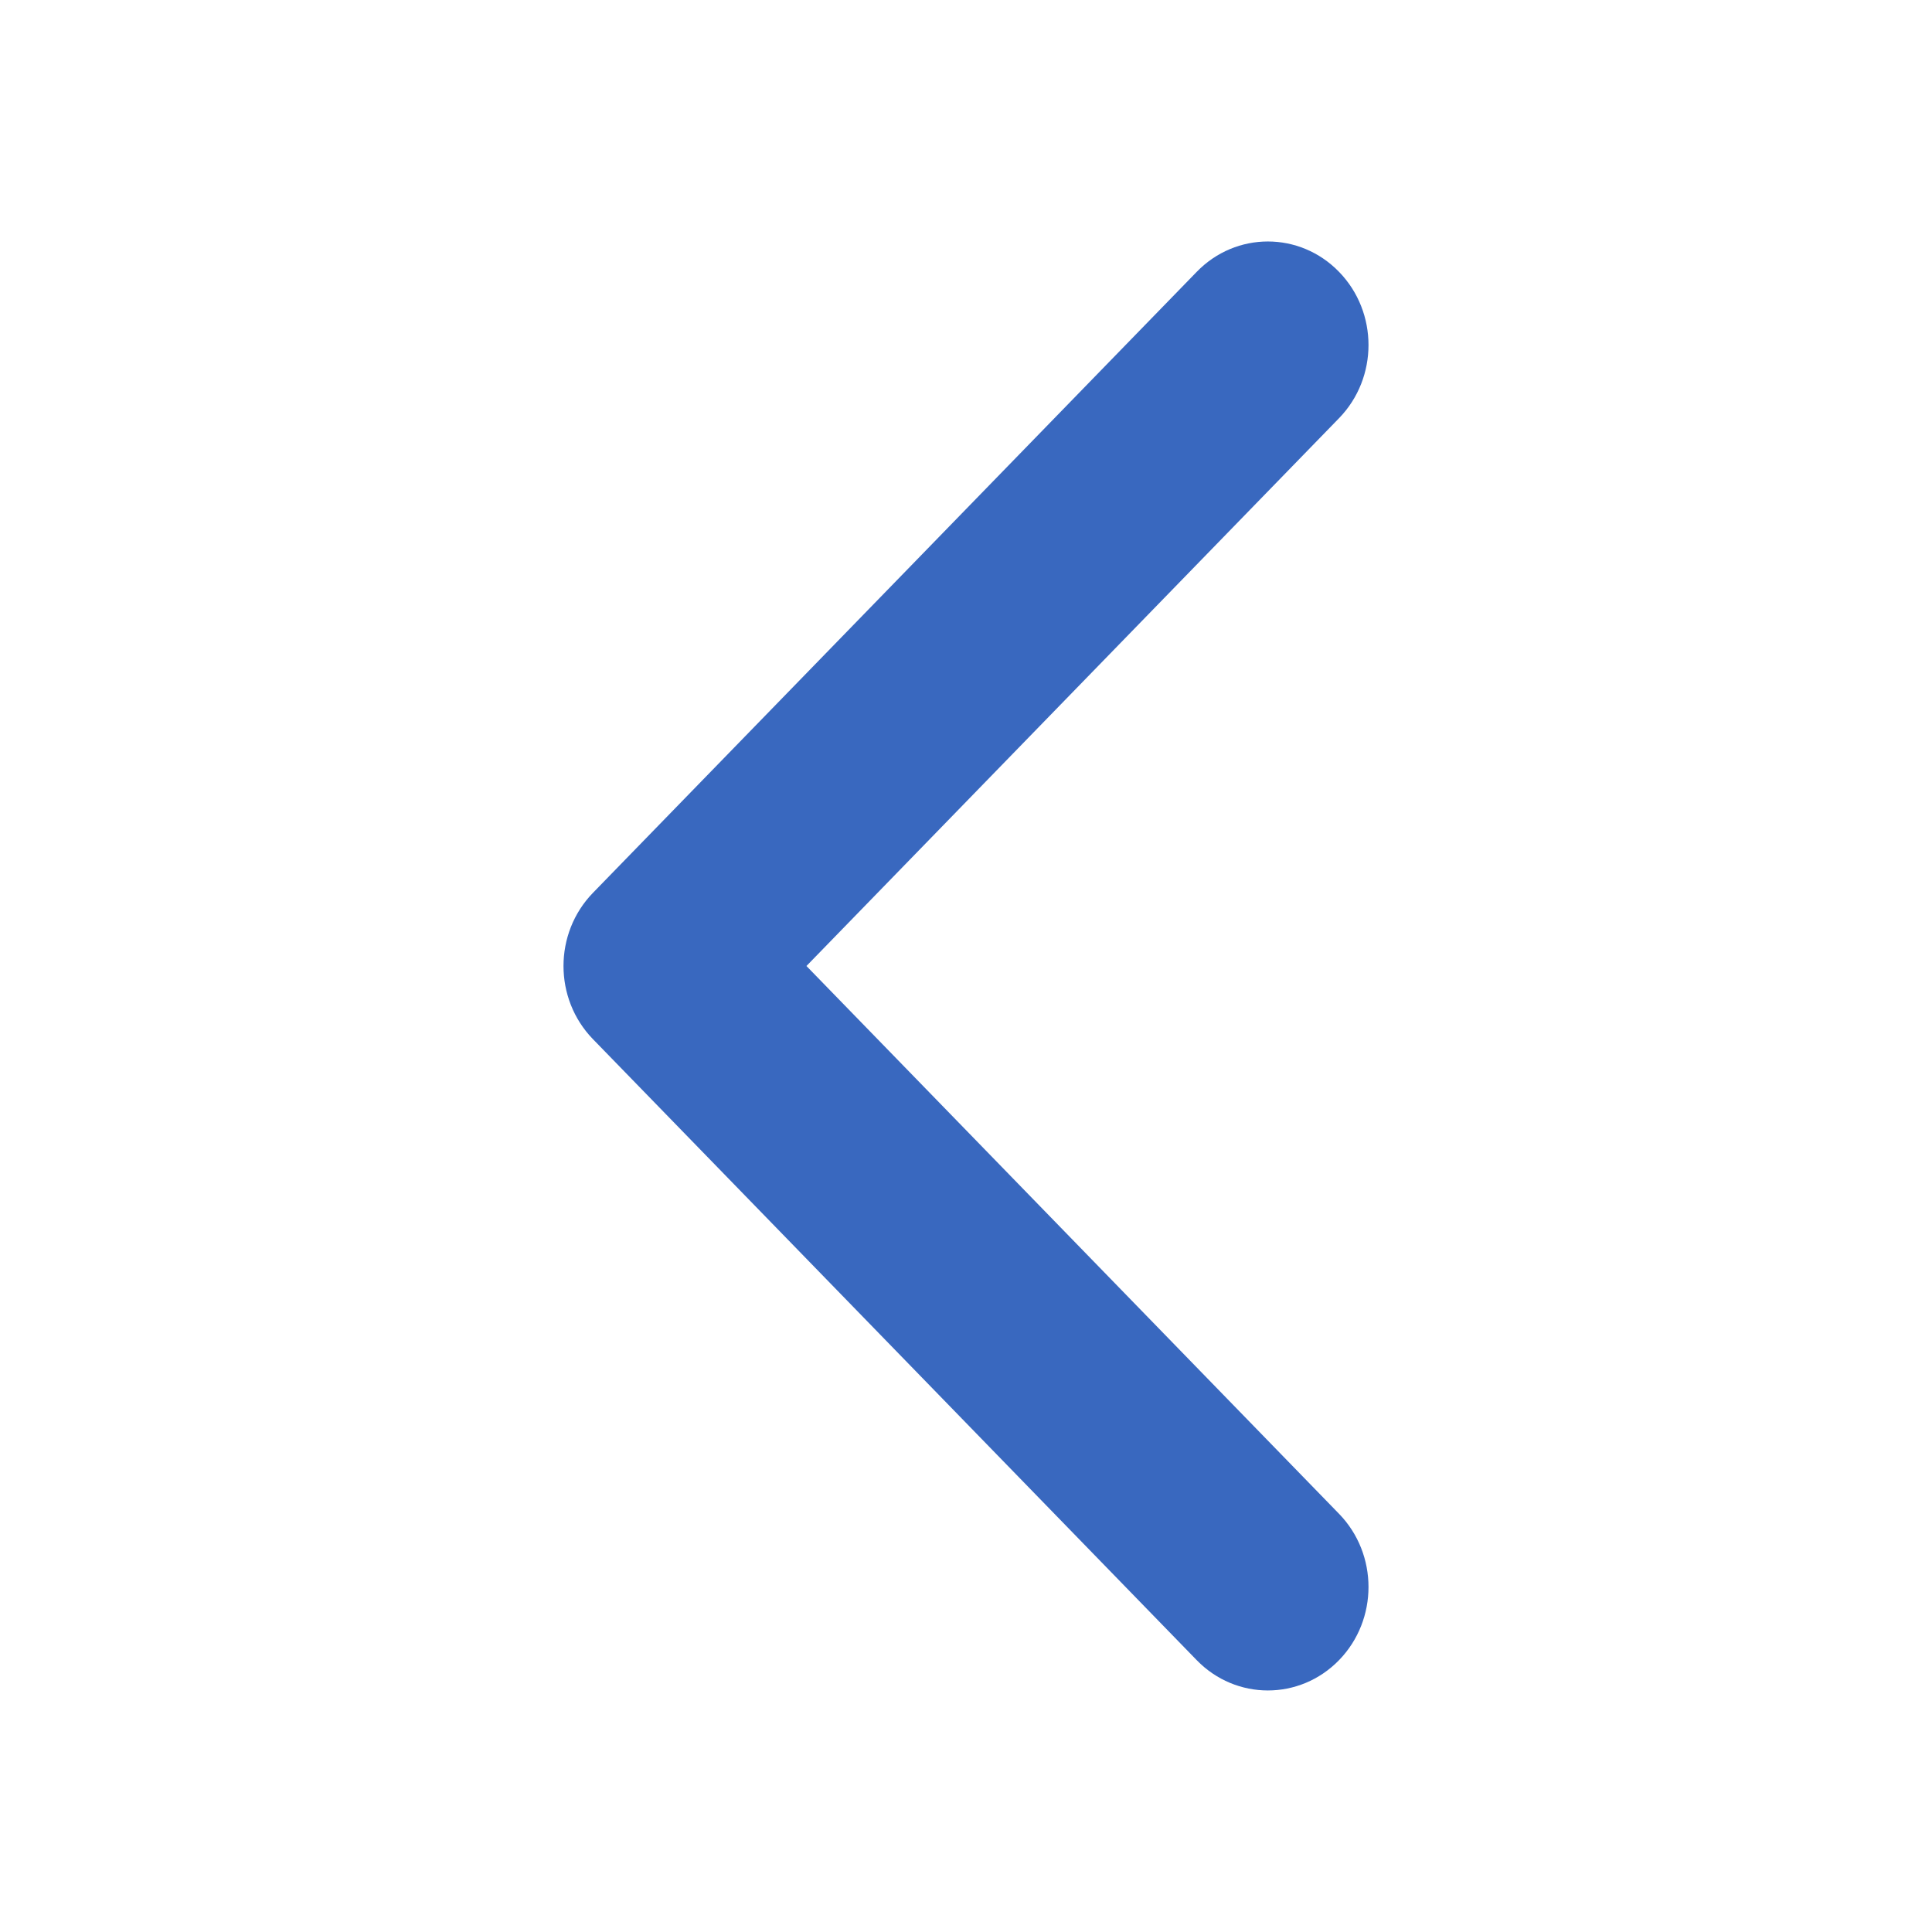 <svg width="24" height="24" viewBox="0 0 24 24" fill="none" xmlns="http://www.w3.org/2000/svg">
<path fill-rule="evenodd" clip-rule="evenodd" d="M16.634 20.623C17.122 20.121 17.122 19.307 16.634 18.805L10.018 12L16.634 5.195C17.122 4.693 17.122 3.879 16.634 3.377C16.146 2.874 15.354 2.874 14.866 3.377L7.366 11.091C6.878 11.593 6.878 12.407 7.366 12.909L14.866 20.623C15.354 21.125 16.146 21.125 16.634 20.623Z" fill="#3968BF"/>
</svg>
